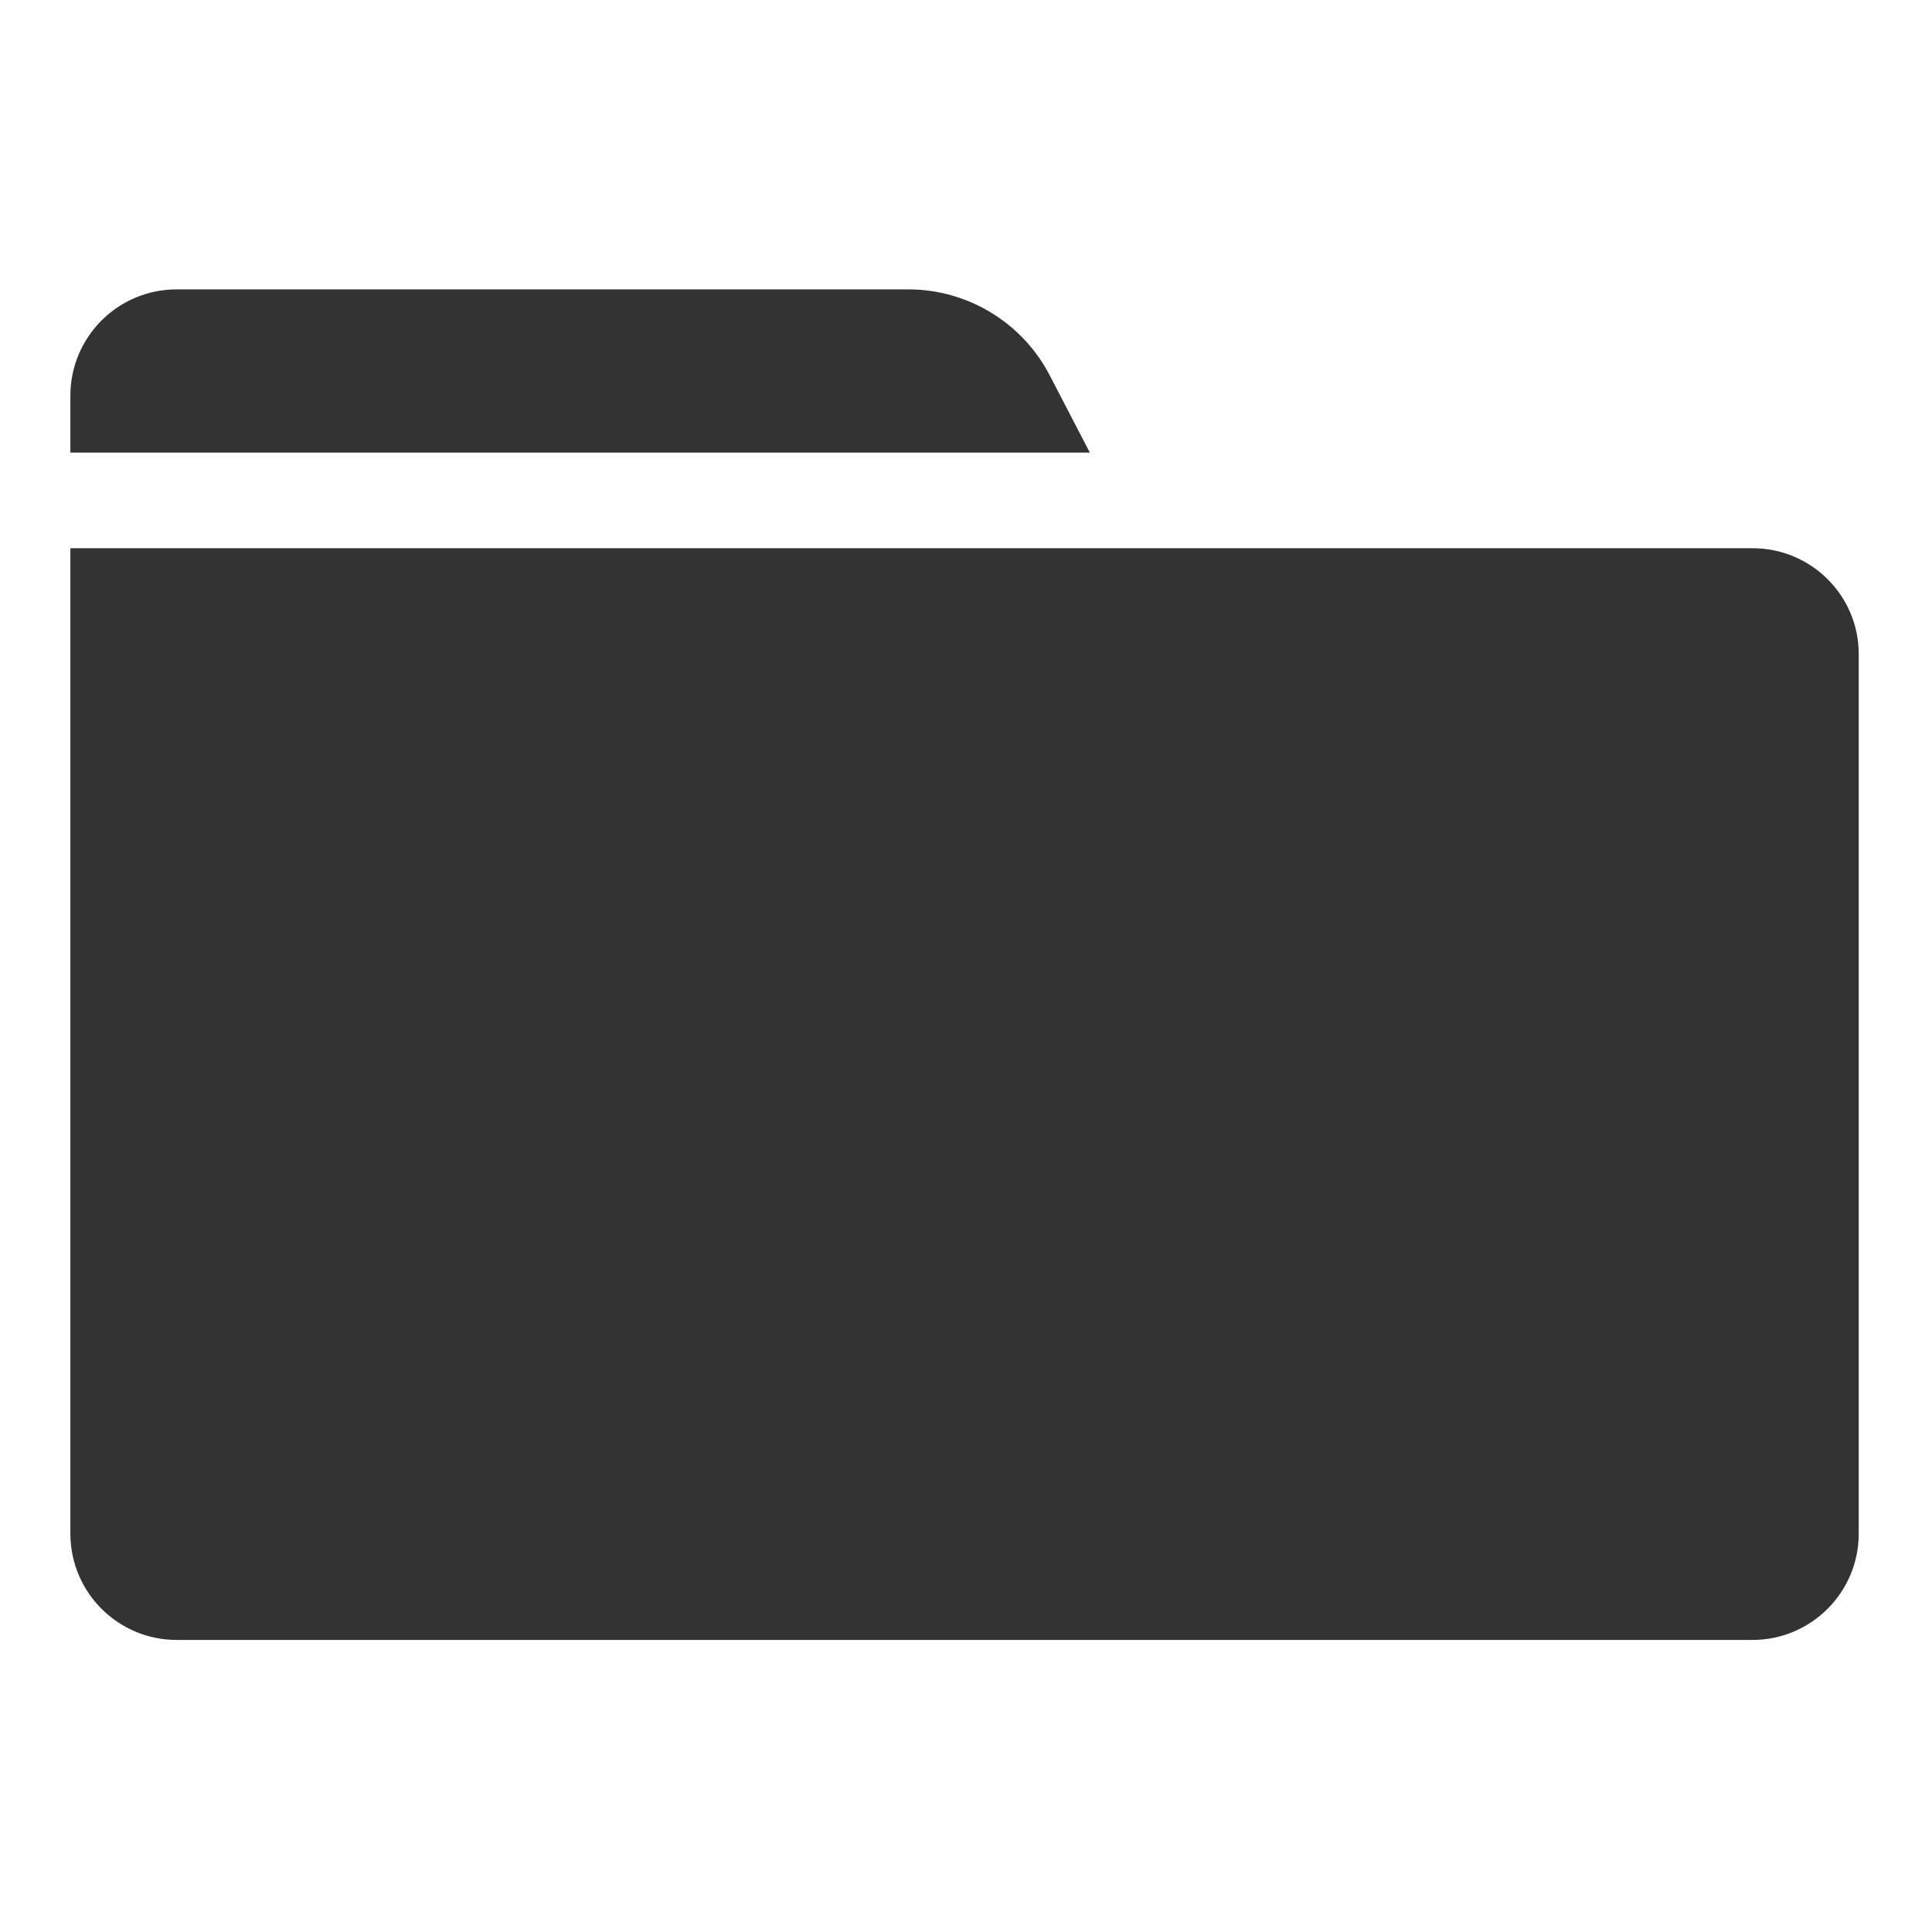 <?xml version="1.0" encoding="UTF-8" standalone="no"?>
<!-- Generator: Adobe Illustrator 18.1.0, SVG Export Plug-In . SVG Version: 6.00 Build 0)  -->

<svg
   xmlns:dc="http://purl.org/dc/elements/1.1/"
   xmlns:cc="http://creativecommons.org/ns#"
   xmlns:rdf="http://www.w3.org/1999/02/22-rdf-syntax-ns#"
   xmlns:svg="http://www.w3.org/2000/svg"
   xmlns="http://www.w3.org/2000/svg"
   xmlns:sodipodi="http://sodipodi.sourceforge.net/DTD/sodipodi-0.dtd"
   xmlns:inkscape="http://www.inkscape.org/namespaces/inkscape"
   version="1.1"
   id="Capa_1"
   x="0px"
   y="0px"
   width="100"
   height="100"
   viewBox="0 0 100 100"
   enable-background="new 0 0 1000 1000"
   xml:space="preserve"
   inkscape:version="0.48.5 r10040"
   sodipodi:docname="folder250.svg"><defs
   id="defs11" /><sodipodi:namedview
   pagecolor="#ffffff"
   bordercolor="#666666"
   borderopacity="1"
   objecttolerance="10"
   gridtolerance="10"
   guidetolerance="10"
   inkscape:pageopacity="0"
   inkscape:pageshadow="2"
   inkscape:window-width="1920"
   inkscape:window-height="1178"
   id="namedview9"
   showgrid="false"
   fit-margin-top="0"
   fit-margin-left="0"
   fit-margin-right="0"
   fit-margin-bottom="0"
   inkscape:zoom="1.888"
   inkscape:cx="19.162394"
   inkscape:cy="-20.428949"
   inkscape:window-x="-8"
   inkscape:window-y="-8"
   inkscape:window-maximized="1"
   inkscape:current-layer="Capa_1" />
<rect
   style="fill:#333333;fill-opacity:0;stroke:none"
   id="rect2990"
   width="100"
   height="100"
   x="0"
   y="0" /><g
   id="g3"
   transform="matrix(0.11,0,0,0.11,-5.069,-1.555)"
   style="fill:#333333;fill-opacity:1">
	<path
   d="M 540,190.7 C 527.1,165.9 501.4,150.3 473.5,150.3 H 129.2 c -27.6,0 -50,22.4 -50,50 v 26.8 H 558.9 L 540,190.7 z"
   id="path5"
   inkscape:connector-curvature="0"
   style="fill:#333333;fill-opacity:1" />
	<path
   d="M 870.8,272.1 H 79.2 v 463.7 c 0,27.6 22.4,50 50,50 h 741.5 c 27.6,0 50,-22.4 50,-50 V 322.1 c 0.1,-27.6 -22.3,-50 -49.9,-50 z"
   id="path7"
   inkscape:connector-curvature="0"
   style="fill:#333333;fill-opacity:1" />
</g>
</svg>